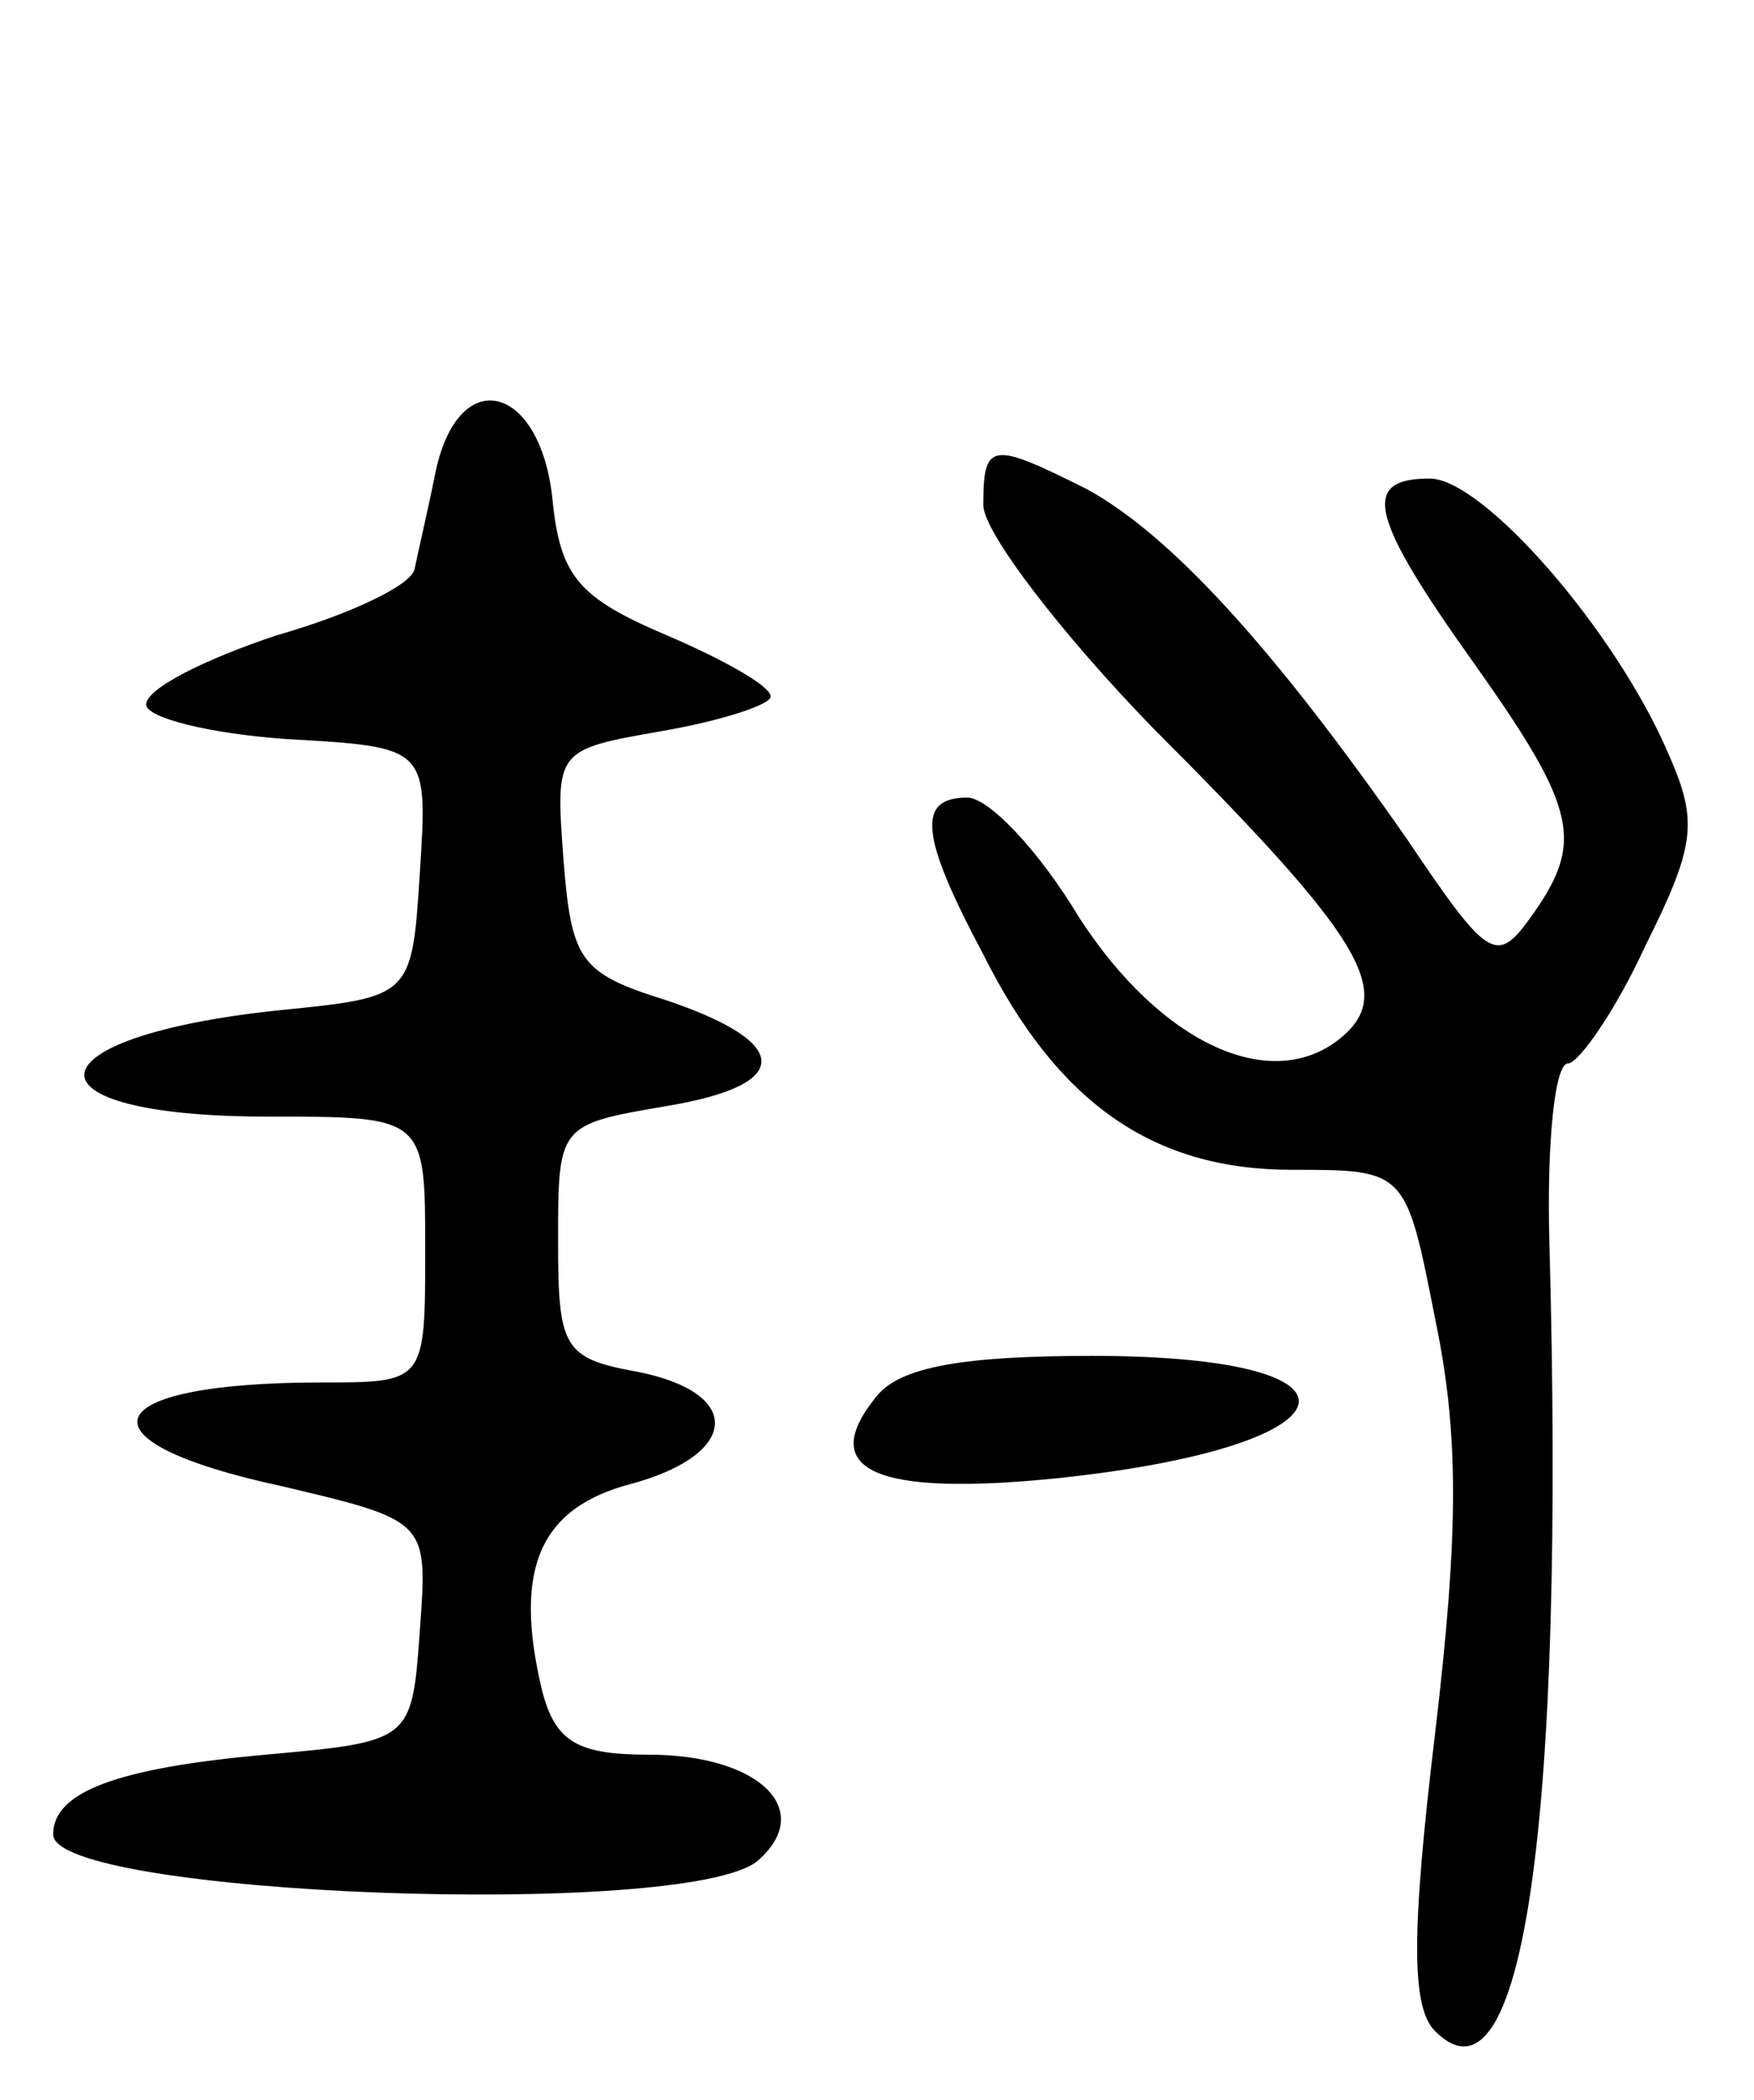 <svg version="1.0" xmlns="http://www.w3.org/2000/svg"
 width="66pt" height="79pt" viewBox="0 0 66 79"
 preserveAspectRatio="xMidYMid meet">
<g transform="translate(0,79) scale(0.1,-0.1)"
fill="#000000" stroke="none">
<path d="M164 613 c-3 -15 -7 -32 -8 -37 -1 -6 -24 -17 -52 -25 -27 -9 -49
-20 -49 -26 0 -5 24 -11 53 -13 53 -3 53 -3 50 -50 -3 -47 -3 -47 -53 -52 -95
-10 -99 -40 -4 -40 59 0 59 0 59 -50 0 -50 0 -50 -39 -50 -85 0 -94 -22 -15
-39 55 -13 55 -13 52 -54 -3 -42 -3 -42 -58 -47 -56 -5 -80 -14 -80 -30 0 -23
238 -32 265 -10 22 19 1 40 -41 40 -27 0 -35 5 -40 24 -11 46 -1 69 34 78 40
11 42 34 2 42 -28 5 -30 9 -30 49 0 44 0 44 41 51 48 8 47 24 -1 40 -32 10
-35 15 -38 53 -3 41 -3 41 37 48 23 4 41 10 41 13 0 4 -18 14 -39 23 -33 14
-40 22 -43 50 -4 44 -35 53 -44 12z"/>
<path d="M370 600 c0 -10 29 -48 64 -84 78 -78 91 -99 71 -116 -26 -22 -68 -3
-99 45 -15 25 -34 45 -42 45 -19 0 -18 -14 6 -59 28 -56 64 -81 116 -81 43 0
43 0 54 -56 9 -43 9 -80 0 -156 -9 -75 -9 -103 0 -112 33 -33 49 78 43 297 -1
37 2 67 7 67 4 0 18 20 29 44 19 38 20 47 9 72 -20 47 -70 104 -90 104 -26 0
-23 -14 17 -70 39 -55 41 -67 21 -95 -13 -18 -16 -16 -47 30 -51 73 -89 114
-120 131 -36 18 -39 18 -39 -6z"/>
<path d="M330 265 c-23 -28 -1 -38 68 -31 114 12 123 46 13 46 -48 0 -72 -4
-81 -15z"/>
</g>
</svg>
